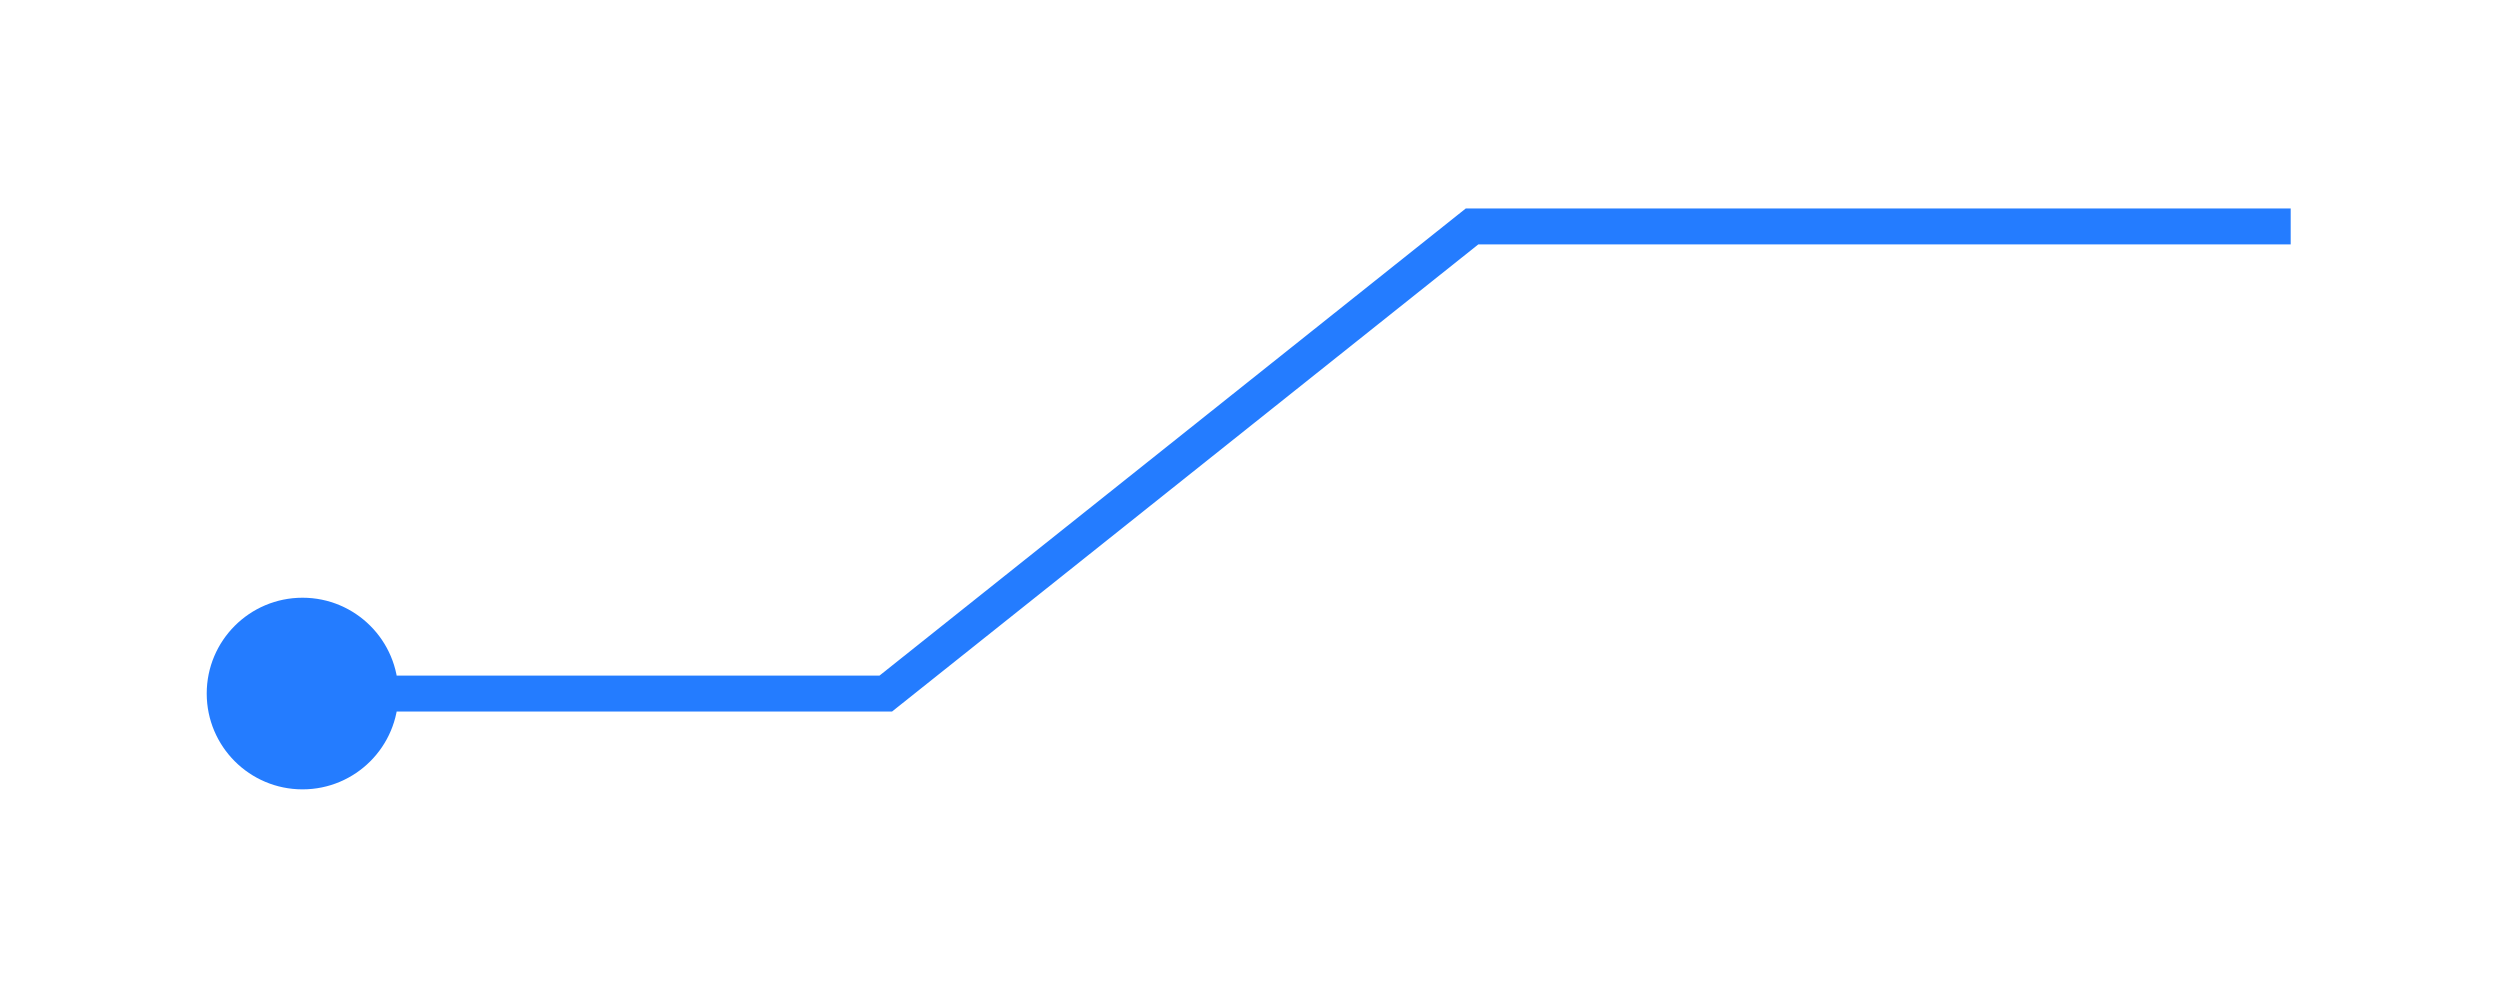 <svg width="144" height="57" viewBox="0 0 144 57" fill="none" xmlns="http://www.w3.org/2000/svg">
<g filter="url(#filter0_d_678_1357)">
<path d="M84.79 13.043L84.145 12.234L84.428 12.008L84.79 12.008L84.79 13.043ZM22.945 39.948C22.945 42.996 20.474 45.467 17.426 45.467C14.378 45.467 11.907 42.996 11.907 39.948C11.907 36.9 14.378 34.429 17.426 34.429C20.474 34.429 22.945 36.9 22.945 39.948ZM51.022 39.948L51.667 40.757L51.384 40.983L51.022 40.983L51.022 39.948ZM131.944 14.078L84.79 14.078L84.79 12.008L131.944 12.008L131.944 14.078ZM85.434 13.852L51.667 40.757L50.377 39.139L84.145 12.234L85.434 13.852ZM51.022 40.983L17.426 40.983L17.426 38.913L51.022 38.913L51.022 40.983Z" fill="#247CFF"/>
</g>
<defs>
<filter id="filter0_d_678_1357" x="0.386" y="0.487" width="143.079" height="56.5" filterUnits="userSpaceOnUse" color-interpolation-filters="sRGB">
<feFlood flood-opacity="0" result="BackgroundImageFix"/>
<feColorMatrix in="SourceAlpha" type="matrix" values="0 0 0 0 0 0 0 0 0 0 0 0 0 0 0 0 0 0 127 0" result="hardAlpha"/>
<feOffset/>
<feGaussianBlur stdDeviation="5.76"/>
<feComposite in2="hardAlpha" operator="out"/>
<feColorMatrix type="matrix" values="0 0 0 0 1 0 0 0 0 1 0 0 0 0 1 0 0 0 1 0"/>
<feBlend mode="normal" in2="BackgroundImageFix" result="effect1_dropShadow_678_1357"/>
<feBlend mode="normal" in="SourceGraphic" in2="effect1_dropShadow_678_1357" result="shape"/>
</filter>
</defs>
</svg>
